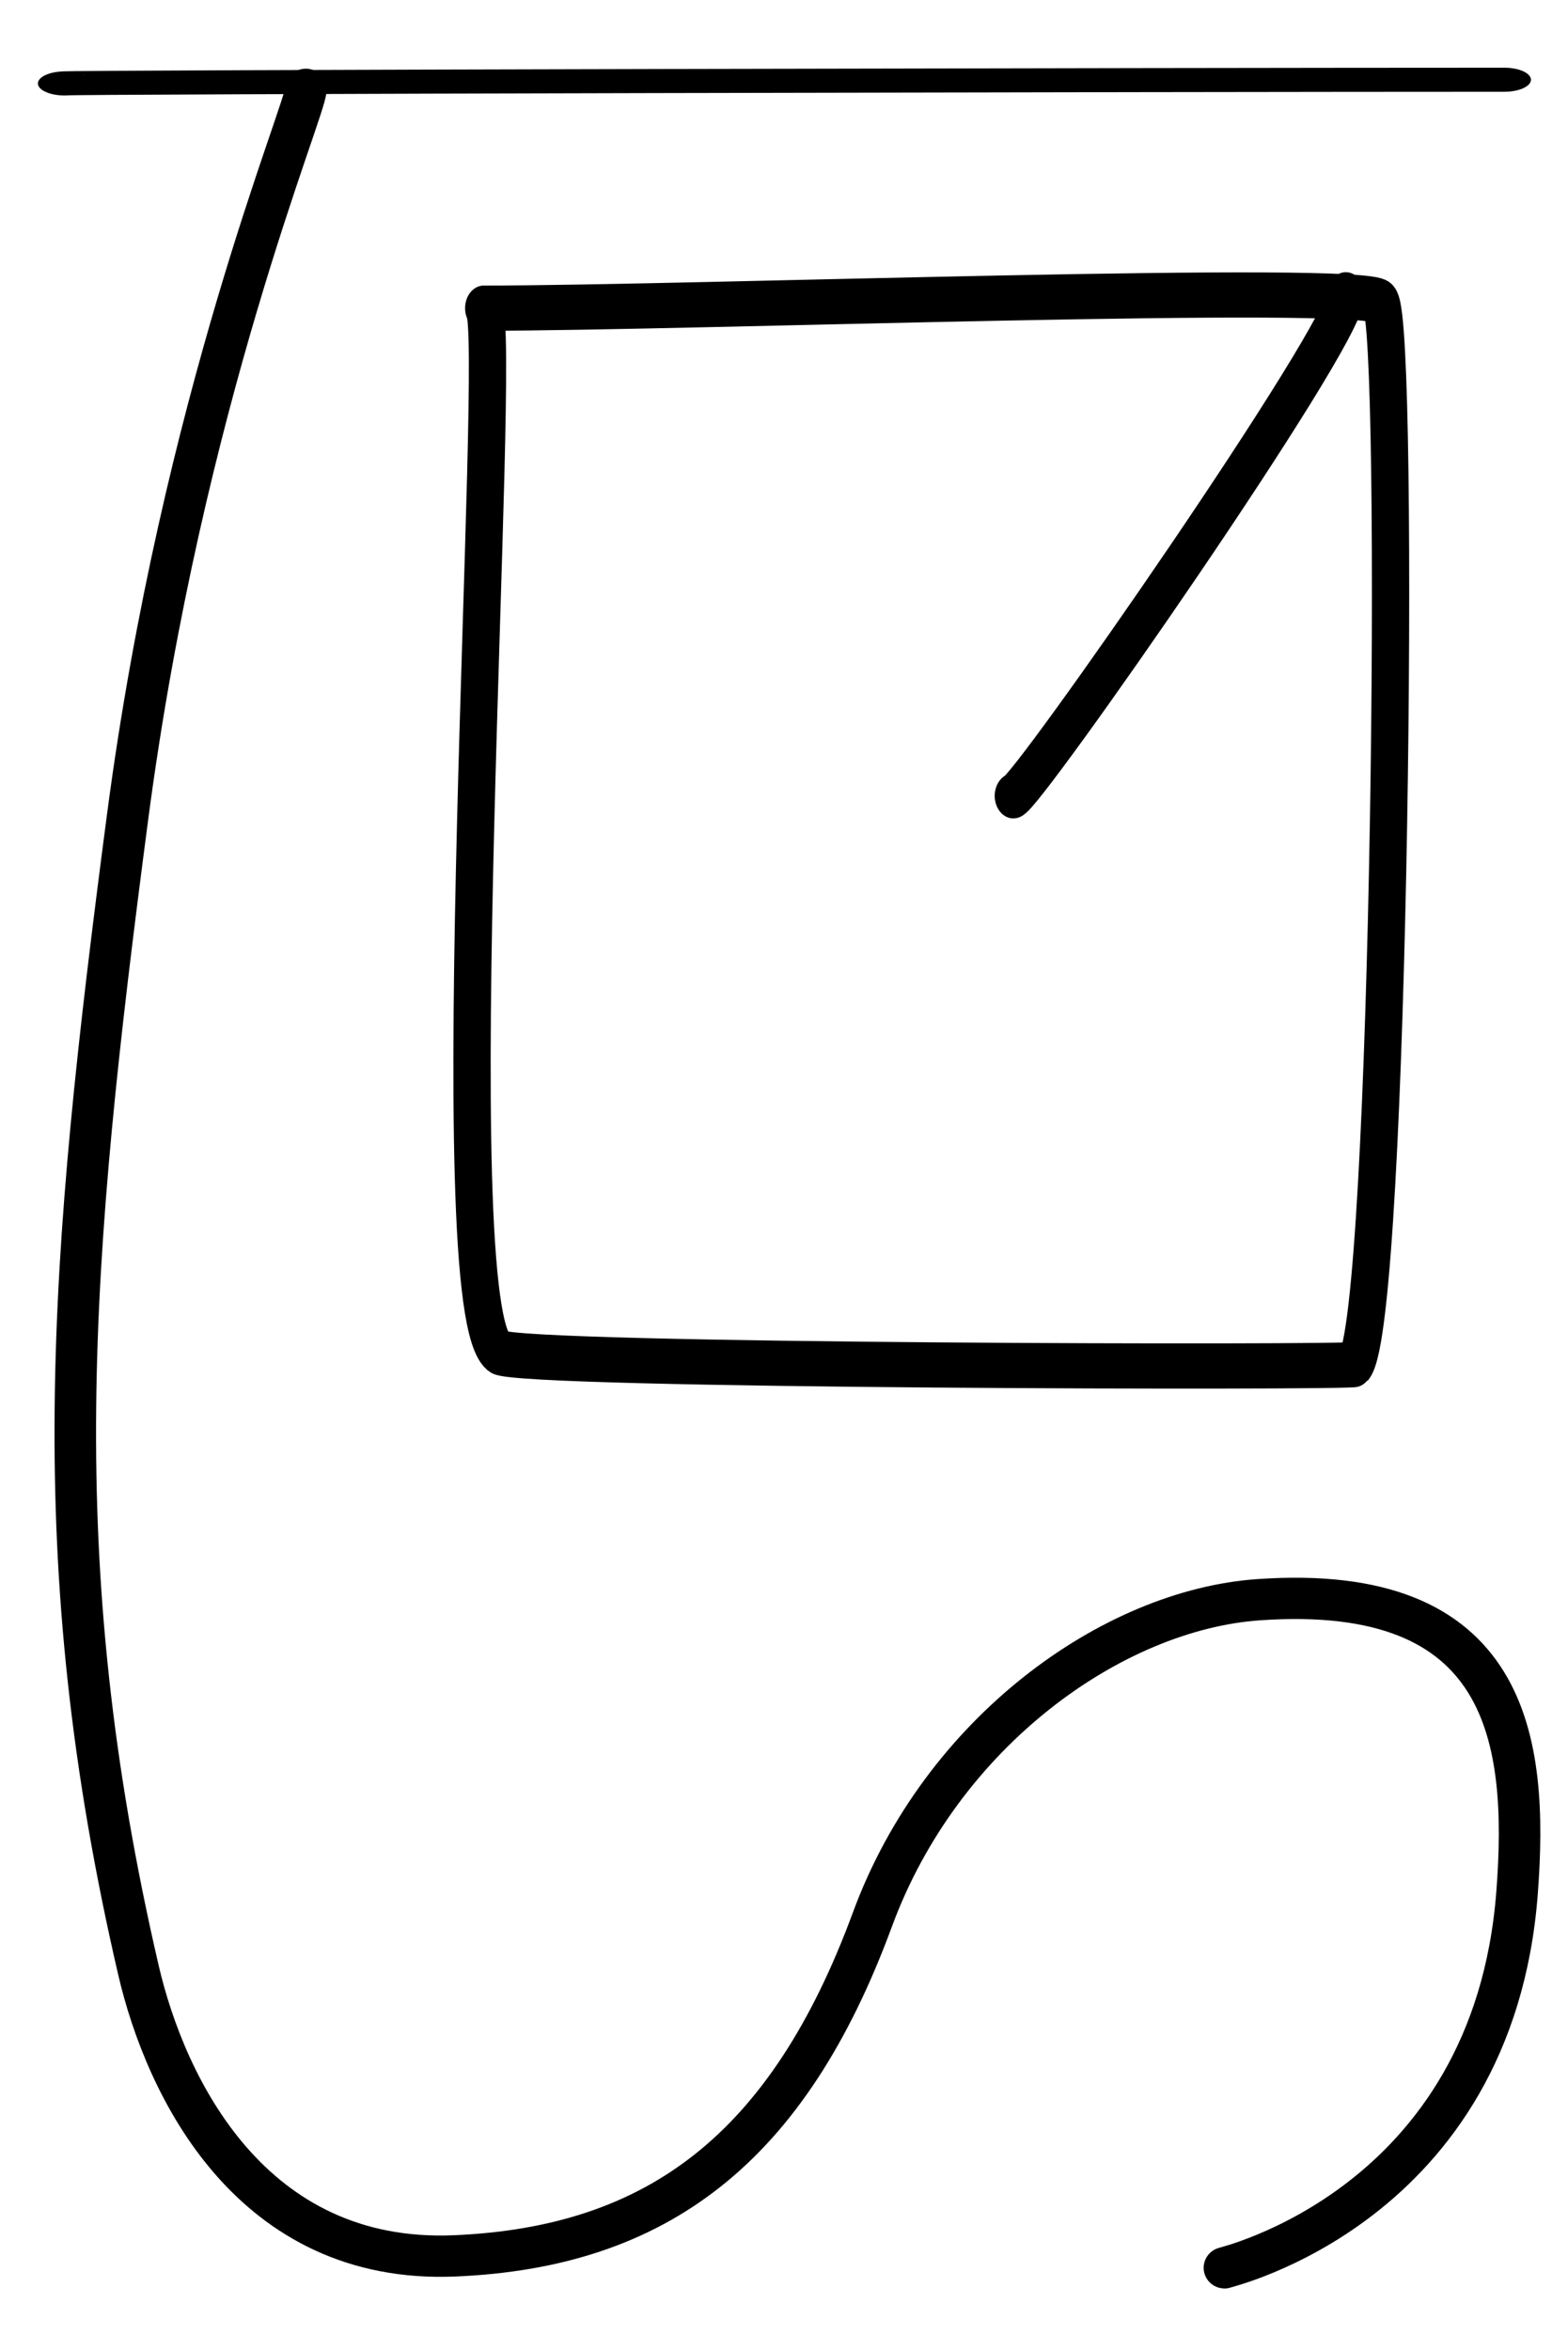 <?xml version="1.0" encoding="UTF-8" standalone="no"?>
<!DOCTYPE svg PUBLIC "-//W3C//DTD SVG 1.1//EN" "http://www.w3.org/Graphics/SVG/1.1/DTD/svg11.dtd">
<svg width="100%" height="100%" viewBox="0 0 237 355" version="1.1" xmlns="http://www.w3.org/2000/svg" xmlns:xlink="http://www.w3.org/1999/xlink" xml:space="preserve" xmlns:serif="http://www.serif.com/" style="fill-rule:evenodd;clip-rule:evenodd;stroke-linecap:round;stroke-linejoin:round;stroke-miterlimit:1.5;">
    <g transform="matrix(1,0,0,1,-261,-393)">
        <g transform="matrix(9.846,0,0,9.884,-44464,-48543.8)">
            <rect id="ge" x="4542.43" y="4951.22" width="23.958" height="35.81" style="fill:none;"/>
            <g id="ge1" serif:id="ge">
                <g transform="matrix(0.1,0,0,-0.045,4519.02,4952.76)">
                    <path d="M244.242,8.259C243.733,8.759 414.36,9.515 465.272,9.515" style="fill:none;stroke:black;stroke-width:8.17px;"/>
                </g>
                <g transform="matrix(0.102,0,0,0.101,4518.47,4951.22)">
                    <path d="M281.171,12.46C281.171,15.508 262.57,59.529 254.318,122.732C245.548,189.907 241.658,235.012 255.964,297.058C260.082,314.919 272.975,341.636 303.56,340.332C334.033,339.033 353.733,324.113 366.437,289.423C376.844,261.007 402.591,242.586 424.529,241.034C462.235,238.365 465.199,262.219 463.46,285.323C459.874,332.987 419.002,342.144 419.402,342.144" style="fill:none;stroke:black;stroke-width:6.25px;"/>
                </g>
                <g transform="matrix(0.251,0,0,0.303,4545.91,4946.94)">
                    <path d="M15.815,29.317C17.014,30.517 12.978,80.099 16.757,81.989C18.189,82.705 68.923,82.77 69.088,82.603C71.272,80.381 71.88,30.235 70.65,29.006C69.702,28.058 28.45,29.317 15.815,29.317Z" style="fill:none;stroke:black;stroke-width:2.28px;"/>
                </g>
                <g transform="matrix(0.193,0,0,0.233,4548.28,4953.25)">
                    <path d="M76.859,10.163C76.859,12.838 51.358,43.037 50.411,43.037" style="fill:none;stroke:black;stroke-width:2.96px;"/>
                </g>
            </g>
        </g>
    </g>
</svg>
